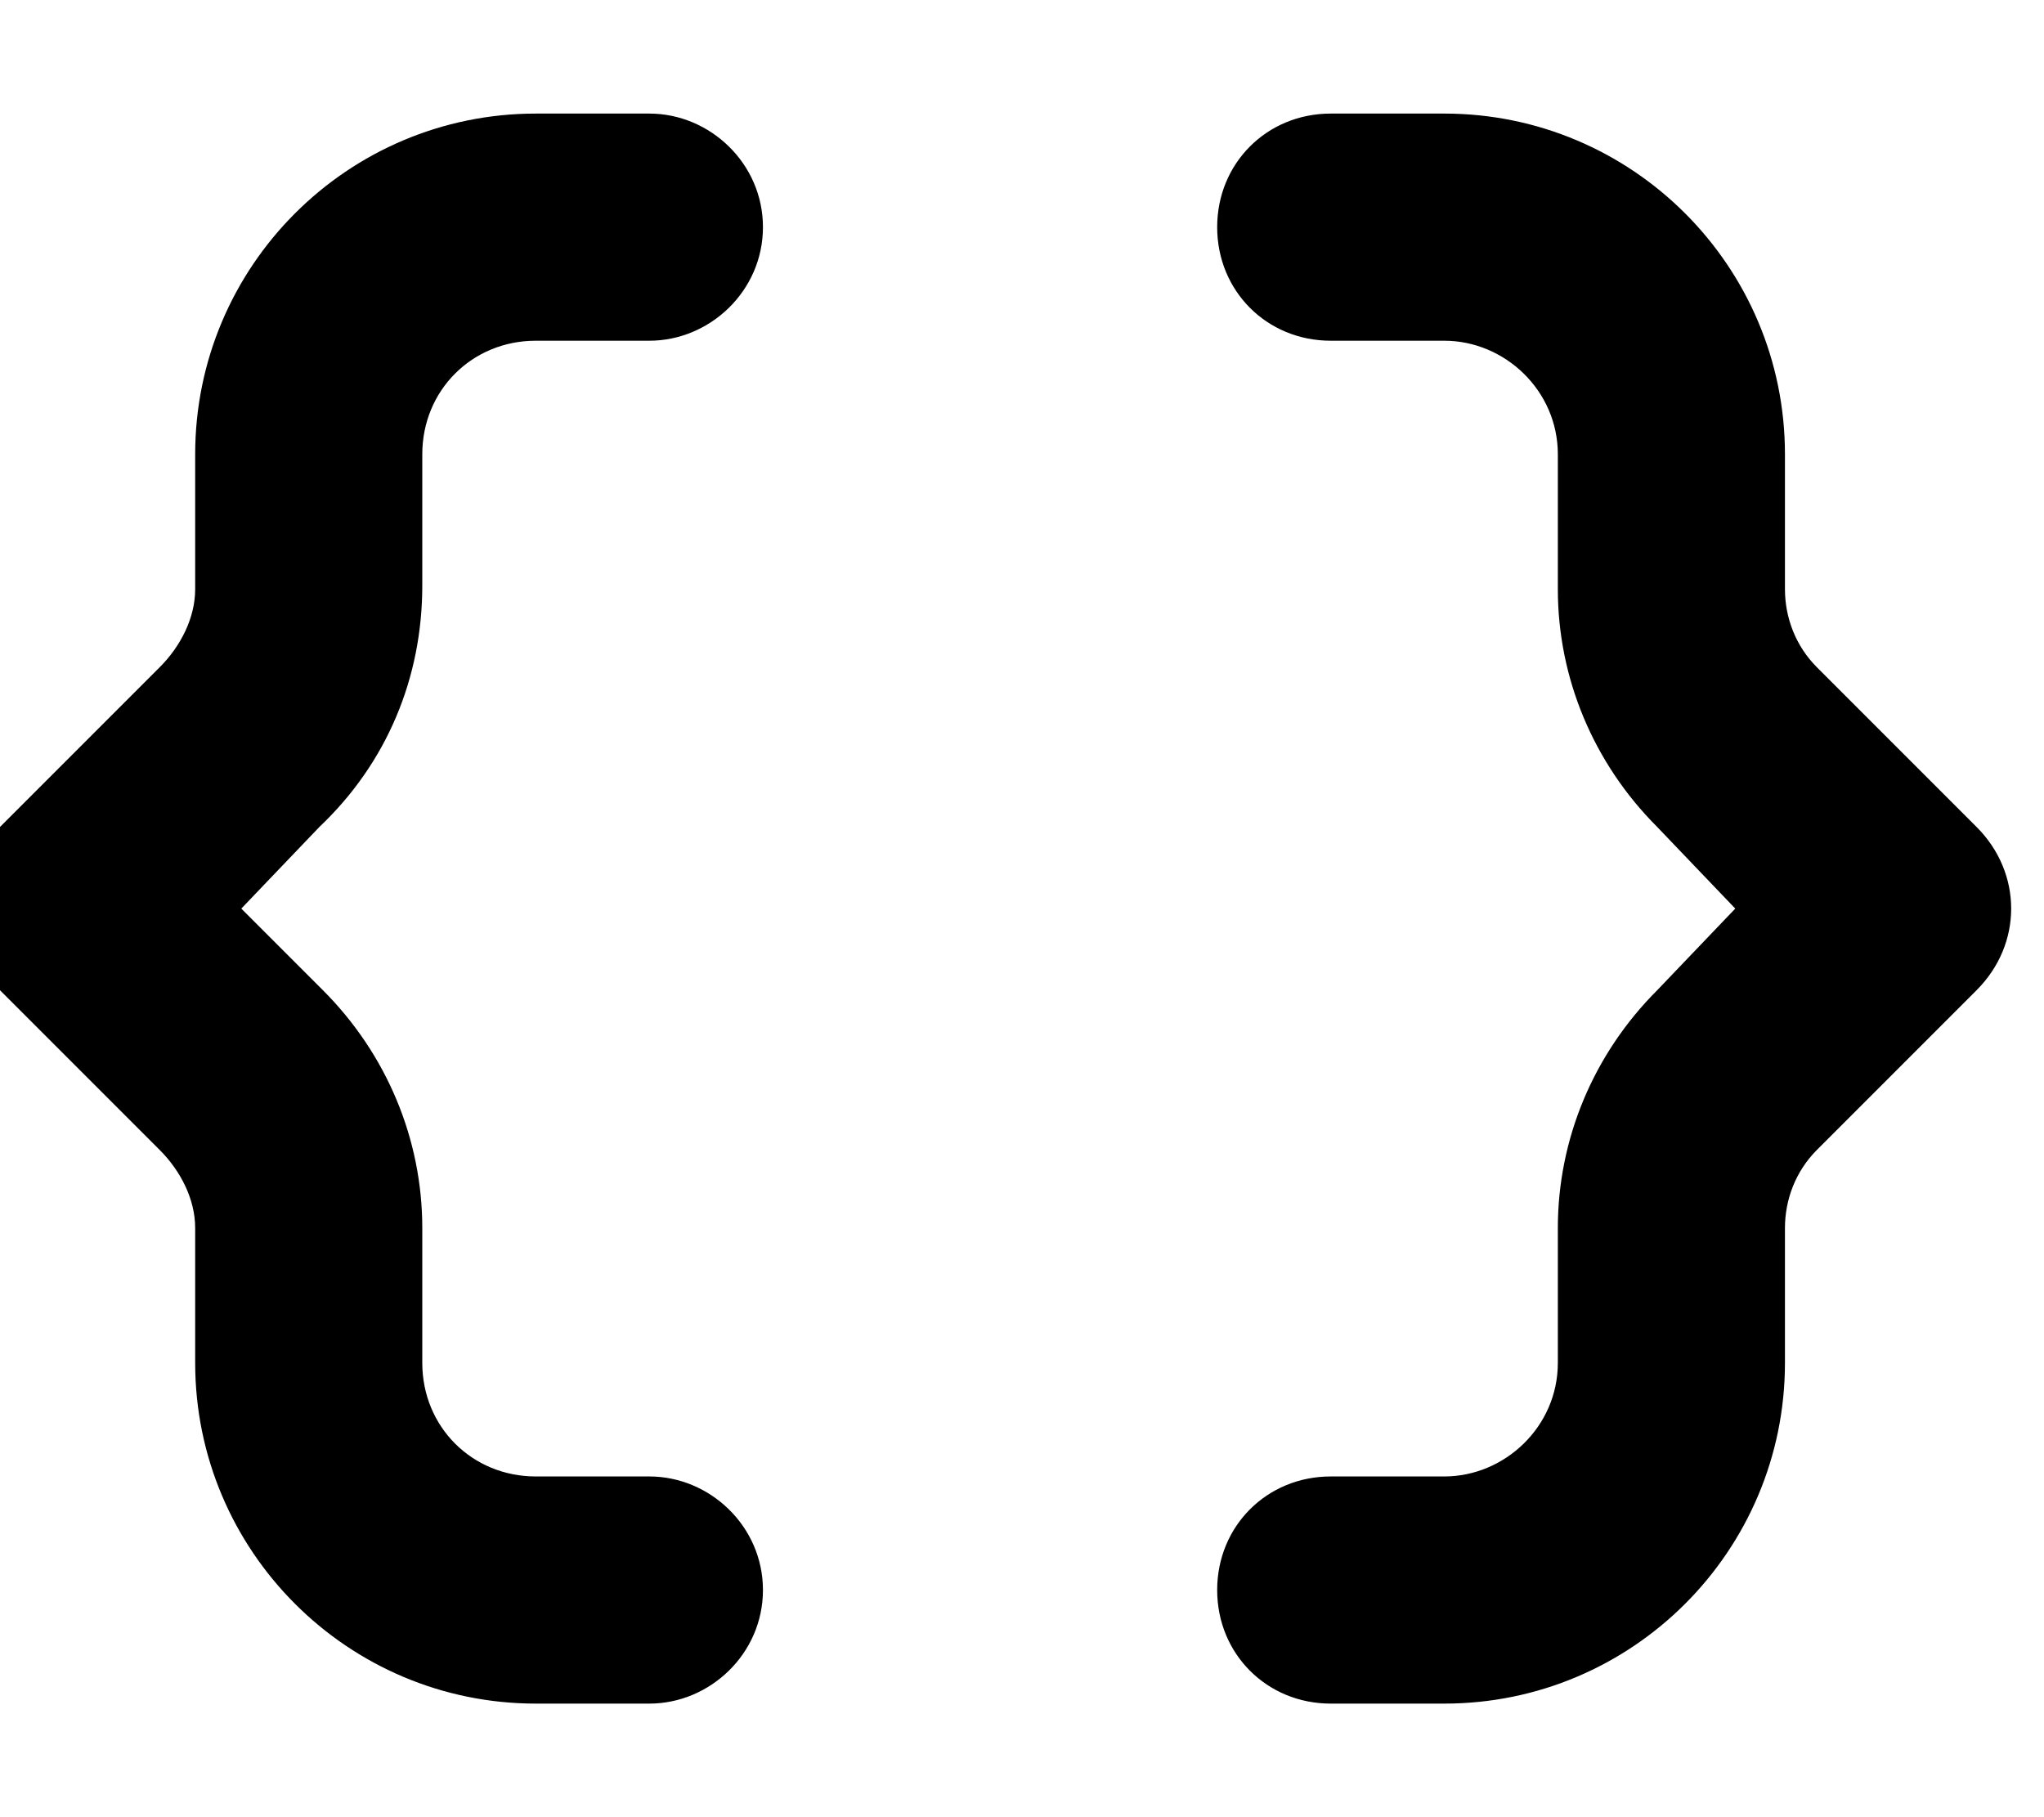 <svg xmlns="http://www.w3.org/2000/svg" viewBox="0 0 576 512"><!-- Font Awesome Pro 6.0.0-alpha1 by @fontawesome - https://fontawesome.com License - https://fontawesome.com/license (Commercial License) --><path d="M183 32H151C98 32 55 75 55 128V166C55 174 51 182 45 188L0 233C-12 246 -12 266 0 279L45 324C51 330 55 338 55 346V384C55 437 98 480 151 480H183C200 480 215 466 215 448V448C215 430 200 416 183 416H151C133 416 119 402 119 384V346C119 321 109 297 91 279L68 256L90 233C109 215 119 191 119 165V128C119 110 133 96 151 96H183C200 96 215 82 215 64V64C215 46 200 32 183 32ZM557 233L512 188C506 182 503 174 503 166V128C503 75 460 32 407 32H375C357 32 343 46 343 64V64C343 82 357 96 375 96H407C424 96 439 110 439 128V166C439 191 449 215 467 233L489 256L467 279C449 297 439 321 439 346V384C439 402 424 416 407 416H375C357 416 343 430 343 448V448C343 466 357 480 375 480H407C460 480 503 437 503 384V346C503 338 506 330 512 324L557 279C570 266 570 246 557 233Z"/></svg>